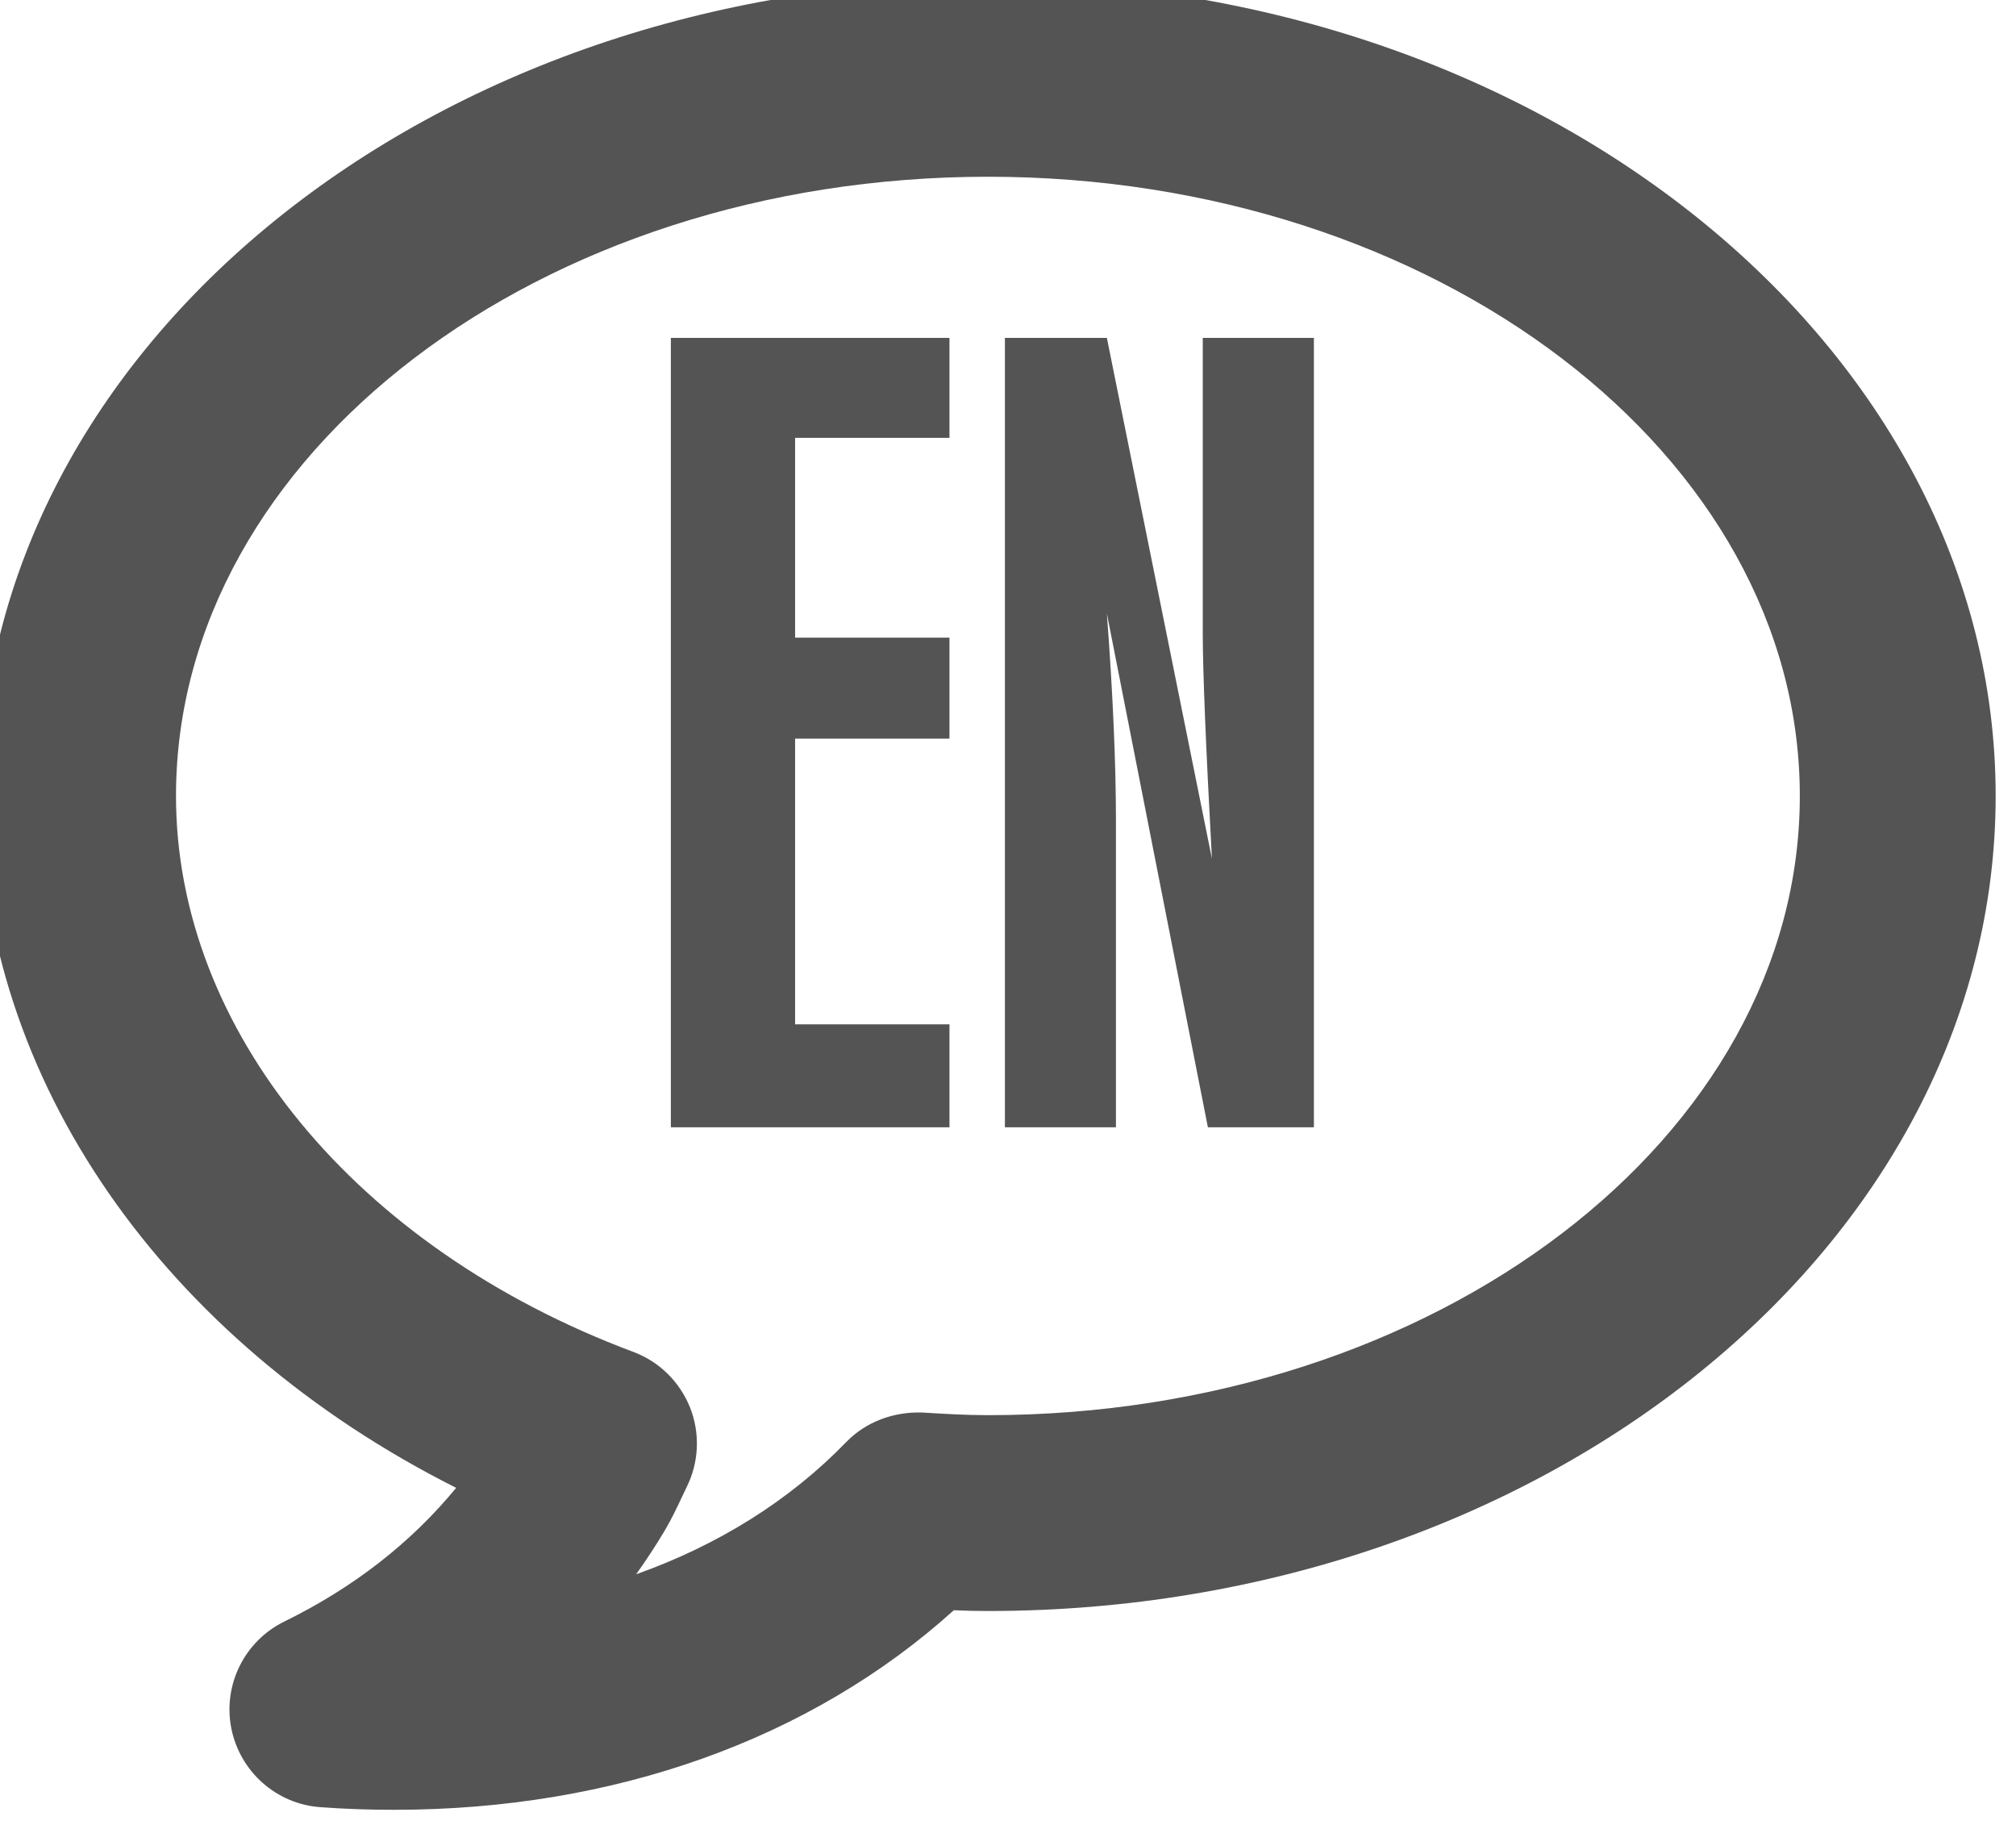 <?xml version='1.0' encoding='UTF-8'?>
<!-- Created with Inkscape (http://www.inkscape.org/) and export_objects.py -->
<svg xmlns:cc="http://creativecommons.org/ns#" xmlns:dc="http://purl.org/dc/elements/1.1/" xmlns:inkscape="http://www.inkscape.org/namespaces/inkscape" xmlns:rdf="http://www.w3.org/1999/02/22-rdf-syntax-ns#" xmlns:sodipodi="http://sodipodi.sourceforge.net/DTD/sodipodi-0.dtd" xmlns:xlink="http://www.w3.org/1999/xlink" xmlns="http://www.w3.org/2000/svg" version="1.1" sodipodi:docname="step112.svg" viewBox="0 0 34.608 31.403" height="31.403px" width="34.608px" xml:space="preserve" id="svg2" inkscape:version="0.92.1 r15371">
  <sodipodi:namedview inkscape:current-layer="g10" inkscape:window-maximized="1" inkscape:window-y="-8" inkscape:window-x="1912" inkscape:cy="-862.22917" inkscape:cx="2456.2254" inkscape:zoom="0.3015625" showgrid="false" id="namedview4" inkscape:window-height="1017" inkscape:window-width="1920" inkscape:pageshadow="2" inkscape:pageopacity="0" guidetolerance="10" gridtolerance="10" objecttolerance="10" borderopacity="1" bordercolor="#666666" pagecolor="#ffffff"/>
  <g inkscape:groupmode="layer" inkscape:label="step" transform="matrix(1.333,0,0,-1.333,-1361.151,-1314.218)">
    <g id="g9013" inkscape:label="112">
      <g transform="translate(1033.842,-988.186)" id="g2076">
        <path inkscape:connector-curvature="0" id="path2078" style="fill:#545454;fill-opacity:1;fill-rule:nonzero;stroke:none" d="m 0,0 c -5.768,0 -10.457,-3.577 -10.457,-7.974 0,-3.01 2.311,-5.821 5.889,-7.159 0.335,-0.125 0.598,-0.385 0.731,-0.716 0.131,-0.331 0.116,-0.703 -0.042,-1.022 l -0.061,-0.128 c -0.069,-0.147 -0.138,-0.292 -0.222,-0.434 -0.115,-0.193 -0.238,-0.38 -0.369,-0.564 1.053,0.374 1.975,0.949 2.704,1.701 0.256,0.265 0.613,0.394 0.982,0.382 0.279,-0.017 0.56,-0.034 0.845,-0.034 5.763,0 10.455,3.577 10.455,7.974 C 10.455,-3.577 5.763,0 0,0 m -7.646,-21.03 c -0.313,0 -0.631,0.01 -0.952,0.034 -0.566,0.04 -1.036,0.457 -1.147,1.017 -0.109,0.558 0.17,1.121 0.682,1.373 0.892,0.437 1.633,1.015 2.214,1.722 -3.768,1.896 -6.13,5.269 -6.13,8.91 0,5.787 5.823,10.496 12.979,10.496 7.154,0 12.977,-4.709 12.977,-10.496 0,-5.788 -5.823,-10.496 -12.977,-10.496 -0.147,0 -0.295,0.003 -0.44,0.01 -1.84,-1.661 -4.372,-2.57 -7.206,-2.57"/>
      </g>
      <g transform="translate(1033.346,-1000.427)" id="g2080">
        <path inkscape:connector-curvature="0" id="path2082" style="fill:#545454;fill-opacity:1;fill-rule:nonzero;stroke:none" d="M 0,0 H -3.588 V 10.166 H 0 V 8.879 H -1.988 V 6.306 H 0 v -1.3 H -1.988 V 1.326 H 0 Z"/>
      </g>
      <g transform="translate(1038.039,-1000.427)" id="g2084">
        <path inkscape:connector-curvature="0" id="path2086" style="fill:#545454;fill-opacity:1;fill-rule:nonzero;stroke:none" d="M 0,0 H -1.365 L -2.666,6.617 C -2.588,5.578 -2.549,4.685 -2.549,3.939 V 0 h -1.43 v 10.166 h 1.313 l 1.353,-6.707 c -0.079,1.455 -0.118,2.422 -0.118,2.898 v 3.809 H 0 Z"/>
      </g>
    </g>
  </g>
</svg>
